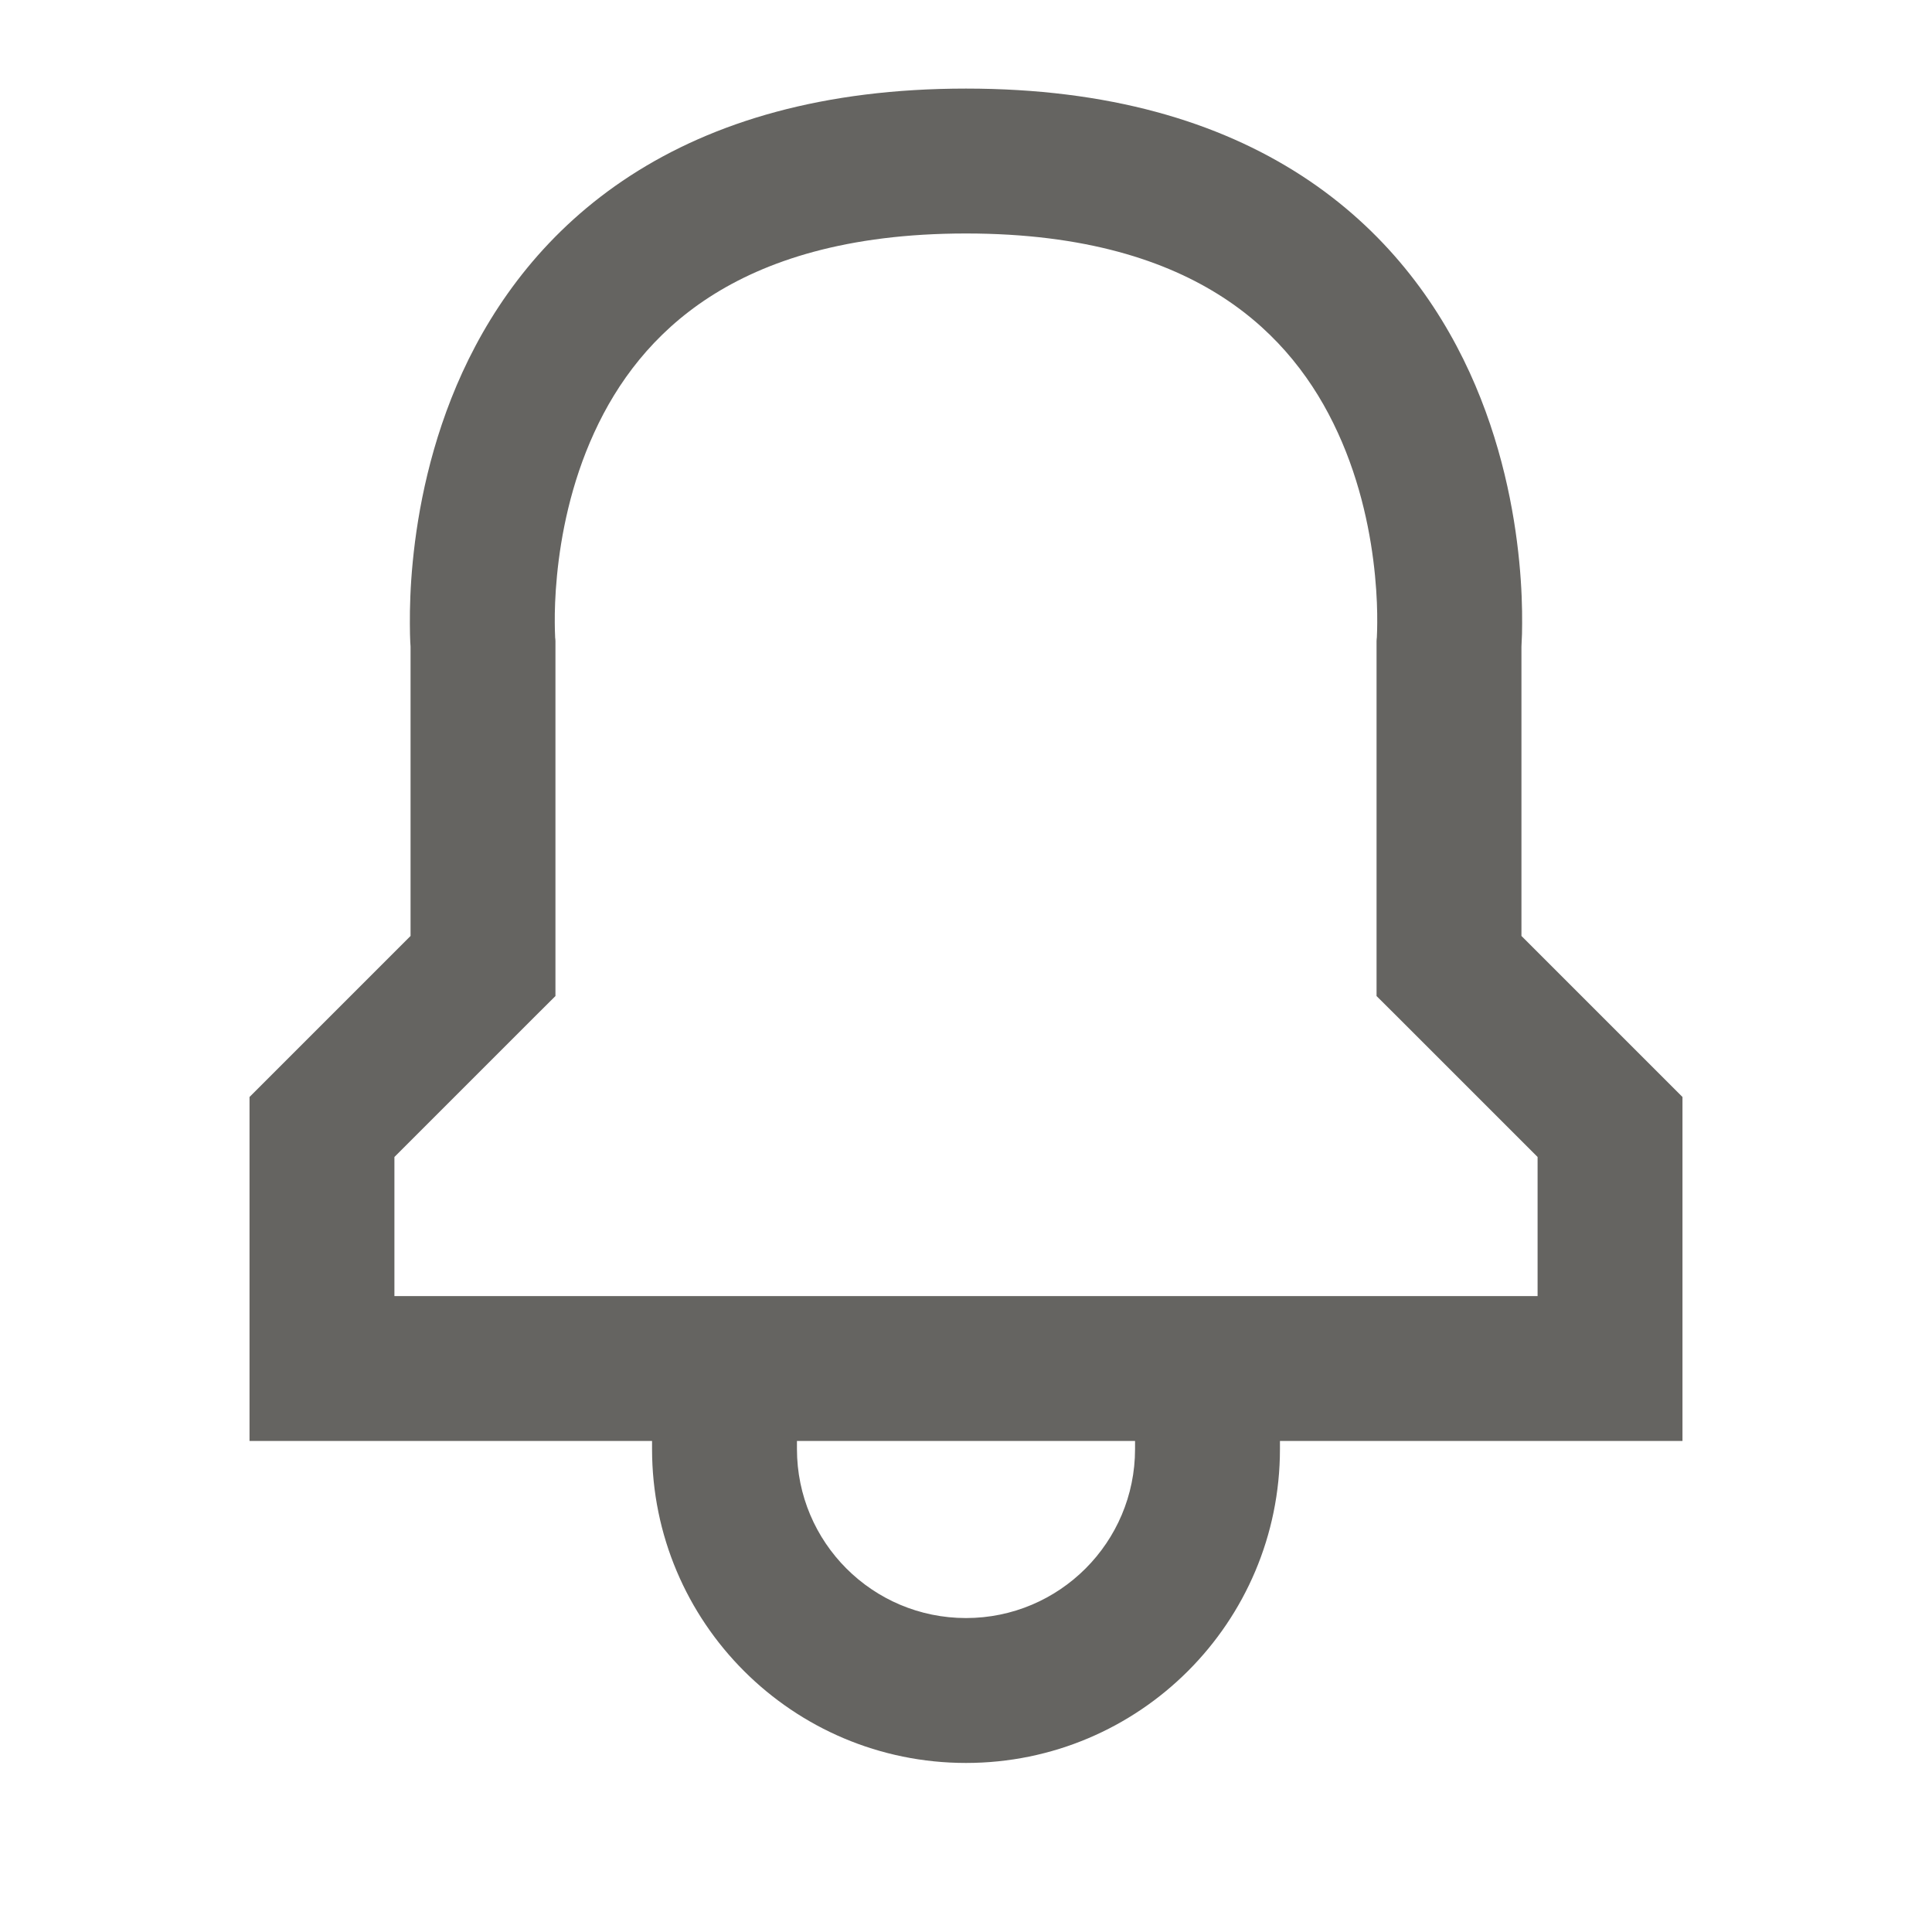 <svg width="20" height="20" viewBox="0 0 20 20" fill="none" xmlns="http://www.w3.org/2000/svg">
<path fill-rule="evenodd" clip-rule="evenodd" d="M5.747 6.606L5.747 6.605L5.747 6.603C5.747 6.598 5.746 6.589 5.746 6.575C5.745 6.548 5.743 6.505 5.743 6.447C5.742 6.332 5.746 6.163 5.766 5.958C5.806 5.544 5.909 5.006 6.151 4.479C6.389 3.958 6.76 3.454 7.342 3.077C7.922 2.701 8.764 2.417 10 2.417C11.236 2.417 12.078 2.701 12.658 3.077C13.24 3.454 13.611 3.958 13.849 4.479C14.091 5.006 14.194 5.544 14.234 5.958C14.254 6.163 14.258 6.332 14.257 6.447C14.257 6.505 14.255 6.548 14.254 6.575C14.254 6.589 14.253 6.598 14.253 6.603L14.252 6.606L14.252 6.607L14.252 6.607L14.252 6.607L14.25 6.636V6.667V10V10.311L14.47 10.53L15.917 11.977V13.417H13.25H12.5H7.5H6.75H4.083V11.977L5.53 10.53L5.75 10.311V10V6.667V6.636L5.748 6.607L5.748 6.607L5.748 6.607L5.747 6.606ZM6.75 14.917H3.333H2.583V14.167V11.667V11.356L2.803 11.136L4.25 9.689V6.692C4.249 6.68 4.248 6.664 4.247 6.646C4.245 6.6 4.243 6.536 4.243 6.456C4.242 6.298 4.247 6.077 4.273 5.813C4.324 5.29 4.456 4.577 4.787 3.854C5.121 3.126 5.662 2.379 6.525 1.819C7.39 1.258 8.527 0.917 10 0.917C11.473 0.917 12.61 1.258 13.475 1.819C14.338 2.379 14.879 3.126 15.213 3.854C15.544 4.577 15.676 5.29 15.727 5.813C15.753 6.077 15.758 6.298 15.757 6.456C15.757 6.536 15.755 6.6 15.752 6.646C15.752 6.664 15.751 6.68 15.75 6.692V9.689L17.197 11.136L17.417 11.356V11.667V14.167V14.917H16.667H13.25V15C13.25 16.795 11.795 18.25 10 18.25C8.205 18.25 6.75 16.795 6.75 15V14.917ZM8.25 14.917V15C8.25 15.967 9.033 16.75 10 16.75C10.966 16.75 11.75 15.967 11.75 15V14.917H8.25Z" fill="#656461"/>
</svg>
